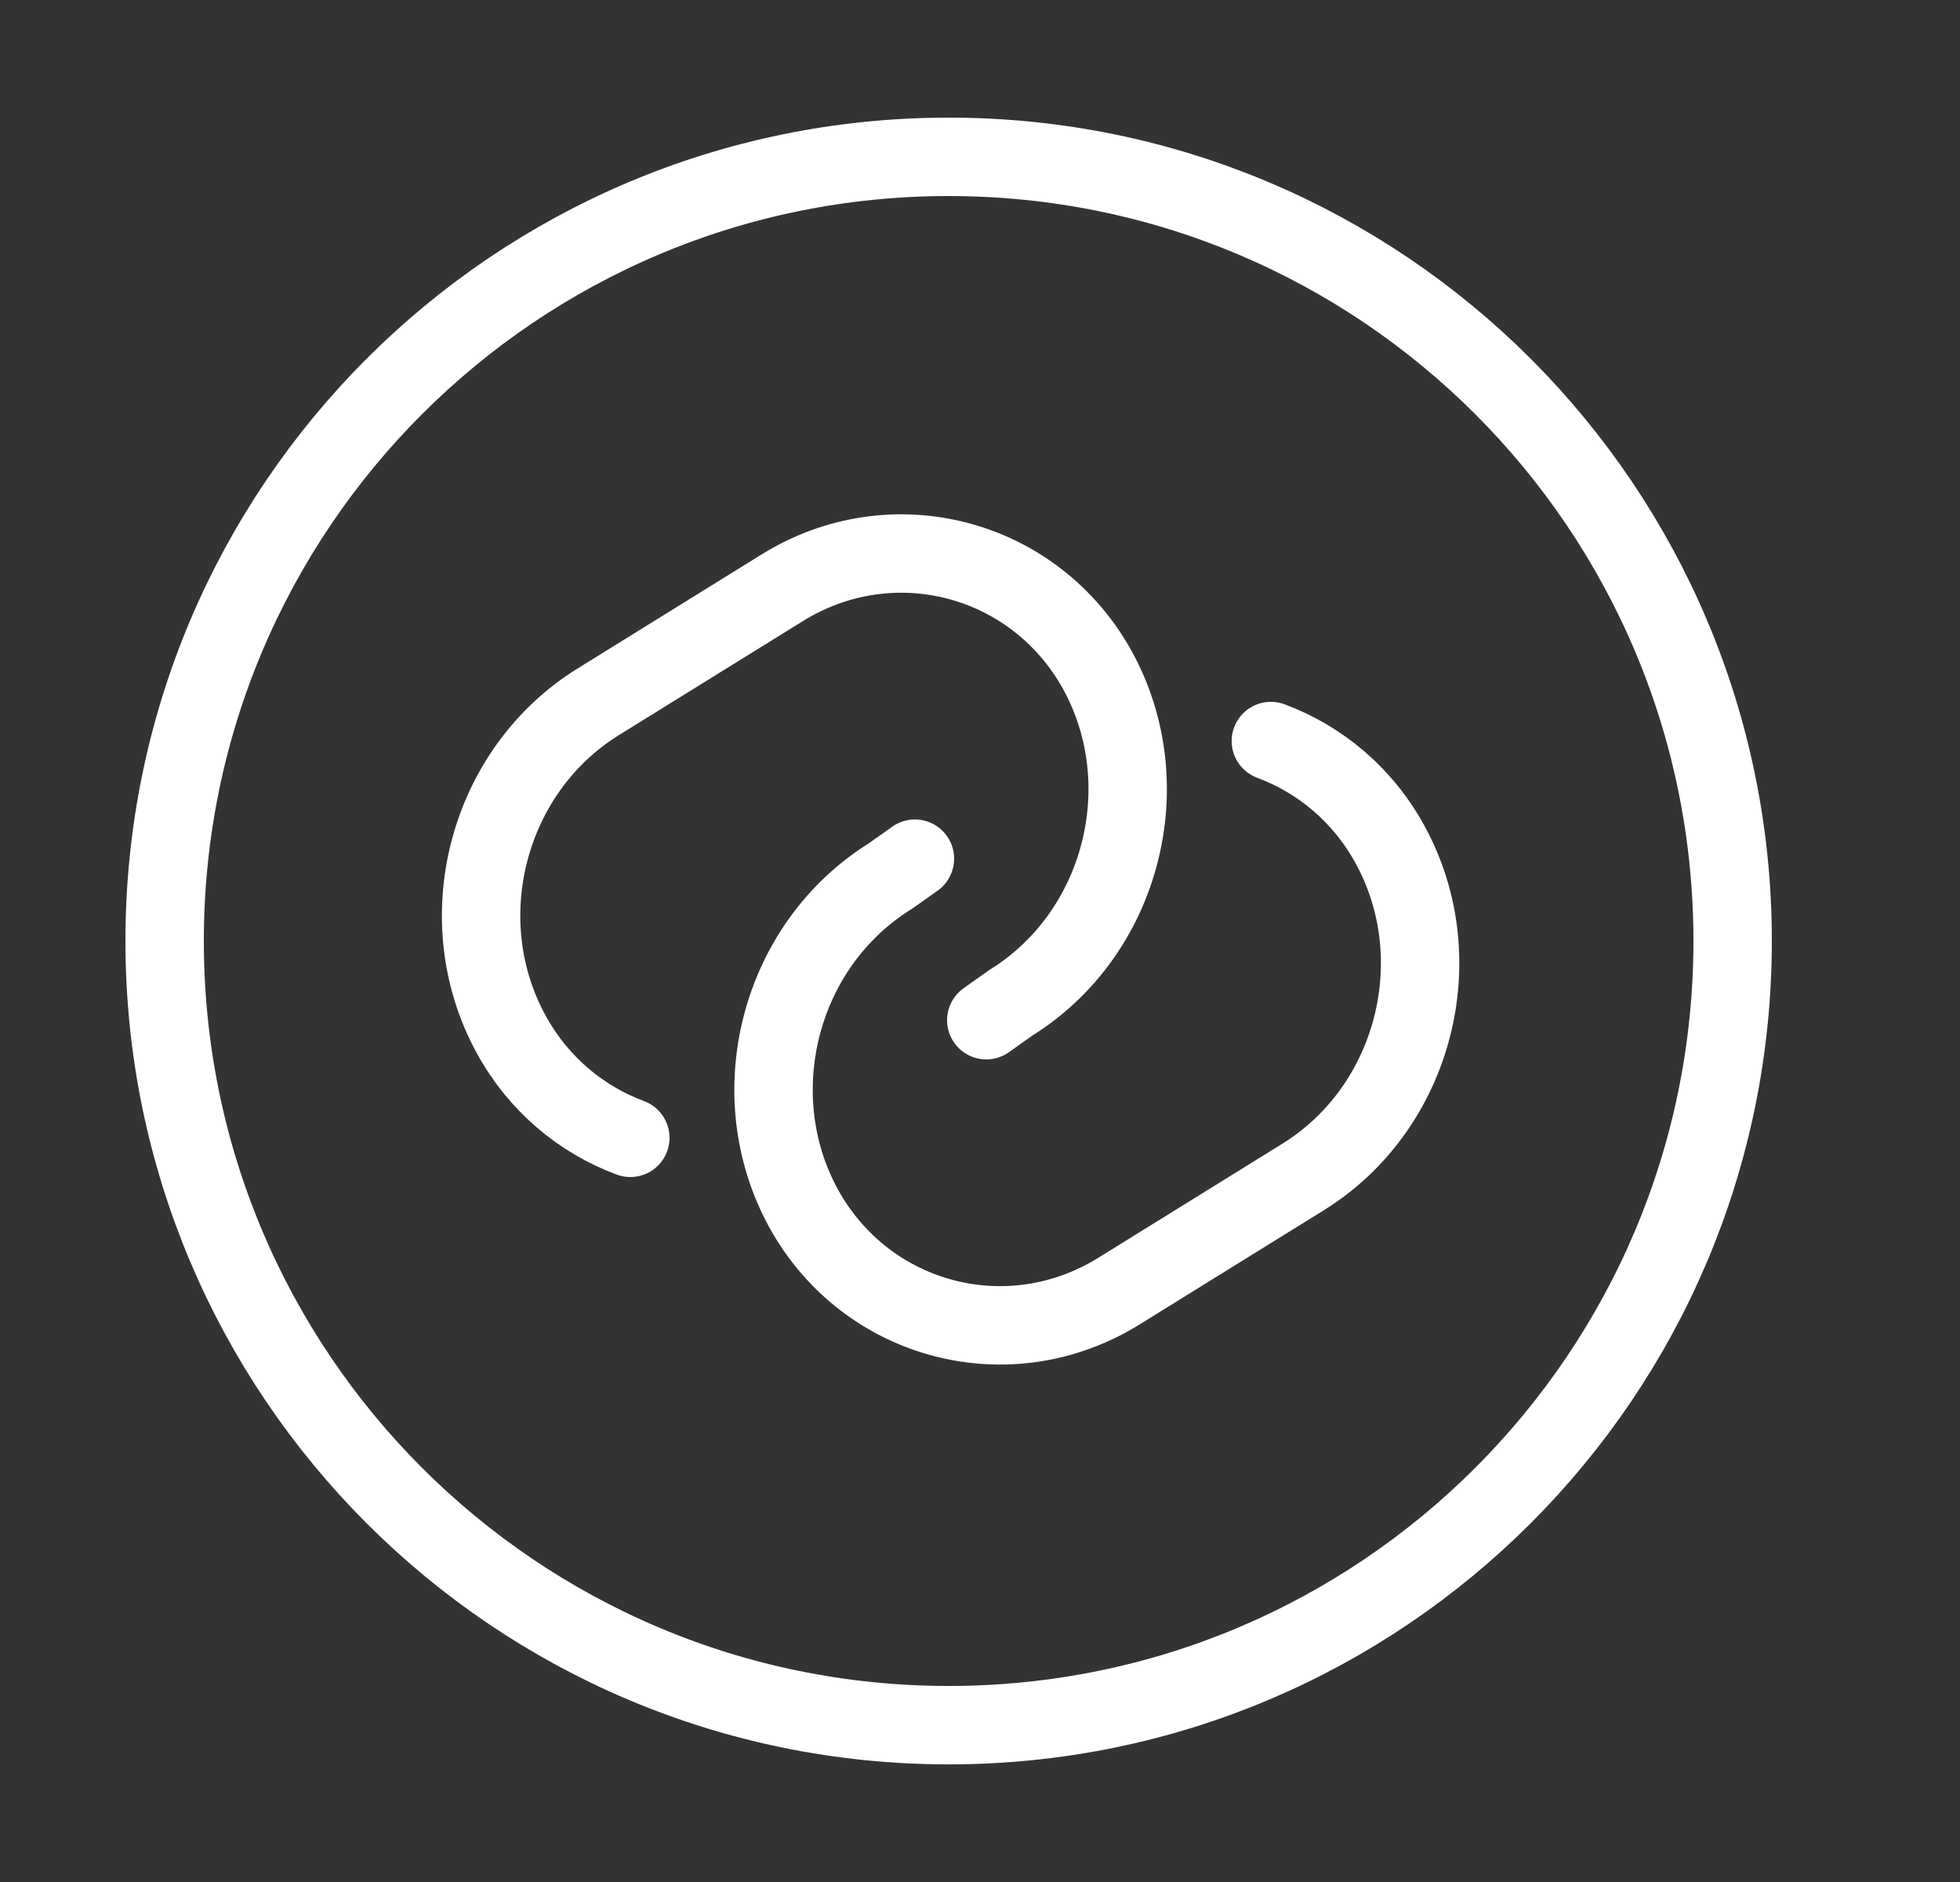 <svg width="25" height="24" viewBox="0 0 25 24" fill="none" xmlns="http://www.w3.org/2000/svg">
<rect x="0" y="0" width="25" height="24" fill="#333333" stroke="none"/>
<path d="M8.04 14.51C7.42 14.28 6.87 13.83 6.52 13.19C5.72 11.73 6.21 9.83 7.63 8.95L9.97 7.5C11.38 6.62 13.2 7.1 14 8.55C14.8 10.01 14.31 11.91 12.89 12.79L12.58 13.01" stroke="white" stroke-linecap="round" stroke-linejoin="round"/>
<path d="M16.21 9.45C16.83 9.68 17.38 10.13 17.73 10.77C18.53 12.23 18.04 14.13 16.62 15.01L14.28 16.46C12.87 17.34 11.05 16.86 10.25 15.41C9.45 13.95 9.94 12.05 11.36 11.17L11.67 10.95" stroke="white" stroke-linecap="round" stroke-linejoin="round"/>
<path d="M12.1 22C17.623 22 22.1 17.523 22.1 12C22.1 6.477 17.623 2 12.1 2C6.577 2 2.1 6.477 2.1 12C2.1 17.523 6.577 22 12.1 22Z" stroke="white" stroke-linecap="round" stroke-linejoin="round"/>
</svg>
